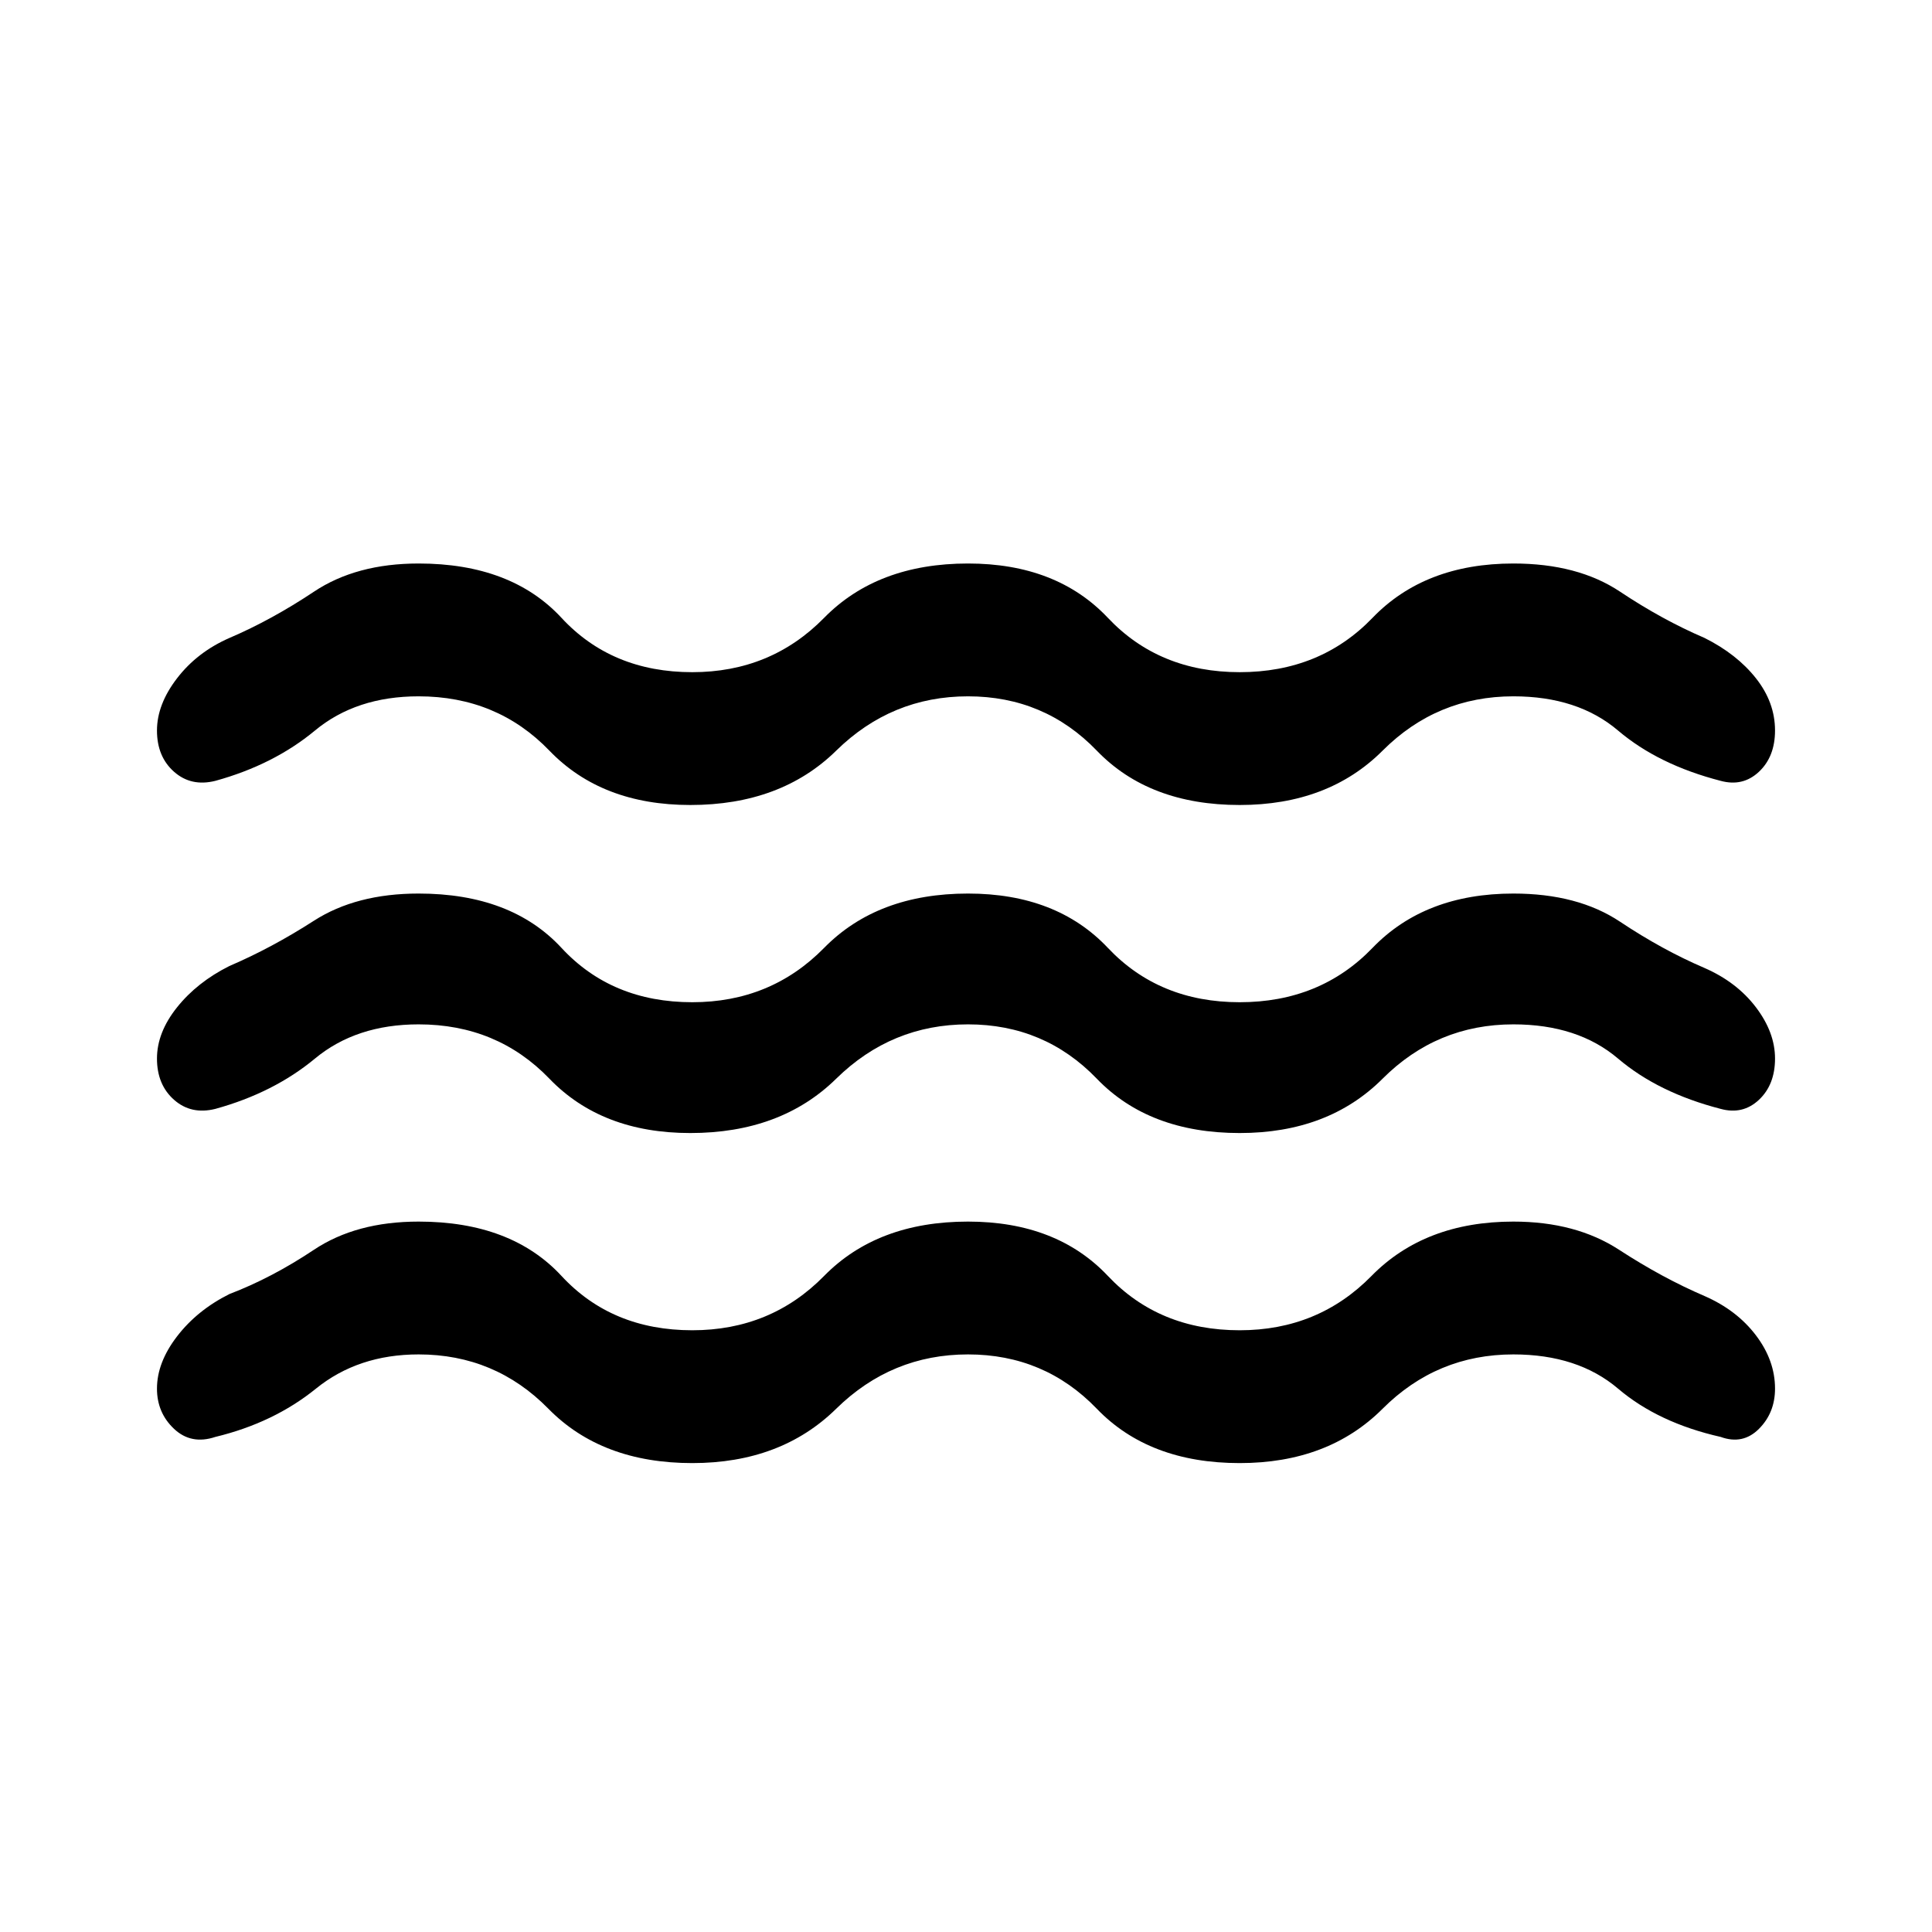 <svg xmlns="http://www.w3.org/2000/svg" height="48" width="48"><path d="M3.9 26.3q0-.65.5-1.275Q4.9 24.4 5.7 24q1.05-.45 2.1-1.125t2.6-.675q2.3 0 3.55 1.35t3.25 1.35q1.95 0 3.275-1.35t3.575-1.35q2.2 0 3.475 1.35T30.8 24.9q2 0 3.3-1.35 1.3-1.35 3.5-1.35 1.6 0 2.65.7 1.05.7 2.1 1.15.8.35 1.275.975.475.625.475 1.275 0 .65-.4 1.025-.4.375-.95.225-1.55-.4-2.55-1.25-1-.85-2.6-.85-1.9 0-3.25 1.35t-3.55 1.35q-2.25 0-3.55-1.35-1.3-1.35-3.2-1.35-1.9 0-3.275 1.35t-3.625 1.35q-2.2 0-3.5-1.35-1.3-1.35-3.25-1.35-1.55 0-2.575.85-1.025.85-2.475 1.25-.6.15-1.025-.225Q3.9 26.95 3.9 26.3Zm0 8.2q0-.65.5-1.3t1.3-1.05q1.05-.4 2.1-1.1 1.05-.7 2.6-.7 2.3 0 3.55 1.35t3.25 1.35q1.95 0 3.275-1.35t3.575-1.35q2.2 0 3.475 1.35t3.275 1.35q1.95 0 3.275-1.35t3.525-1.35q1.55 0 2.625.7t2.125 1.15q.8.35 1.275.975.475.625.475 1.325 0 .6-.4 1t-.95.2q-1.55-.35-2.55-1.2-1-.85-2.6-.85-1.9 0-3.25 1.35t-3.55 1.35q-2.25 0-3.55-1.35-1.3-1.35-3.2-1.35-1.9 0-3.275 1.35T17.2 36.35q-2.25 0-3.575-1.35-1.325-1.35-3.225-1.35-1.5 0-2.55.85-1.05.85-2.5 1.2-.6.2-1.025-.2-.425-.4-.425-1Zm0-16.35q0-.65.5-1.3t1.3-1q1.05-.45 2.1-1.15t2.6-.7q2.3 0 3.55 1.35t3.25 1.35q1.95 0 3.275-1.35T24.05 14q2.2 0 3.475 1.35T30.8 16.7q2 0 3.3-1.35Q35.4 14 37.6 14q1.6 0 2.65.7 1.05.7 2.1 1.15.8.4 1.275 1 .475.6.475 1.3 0 .65-.4 1.025-.4.375-.95.225-1.55-.4-2.55-1.25-1-.85-2.6-.85-1.9 0-3.25 1.35T30.8 20q-2.25 0-3.55-1.35-1.3-1.35-3.2-1.35-1.9 0-3.275 1.35T17.15 20q-2.2 0-3.5-1.35-1.3-1.35-3.25-1.35-1.55 0-2.575.85Q6.8 19 5.35 19.4q-.6.15-1.025-.225Q3.9 18.8 3.9 18.15Z"/></svg>